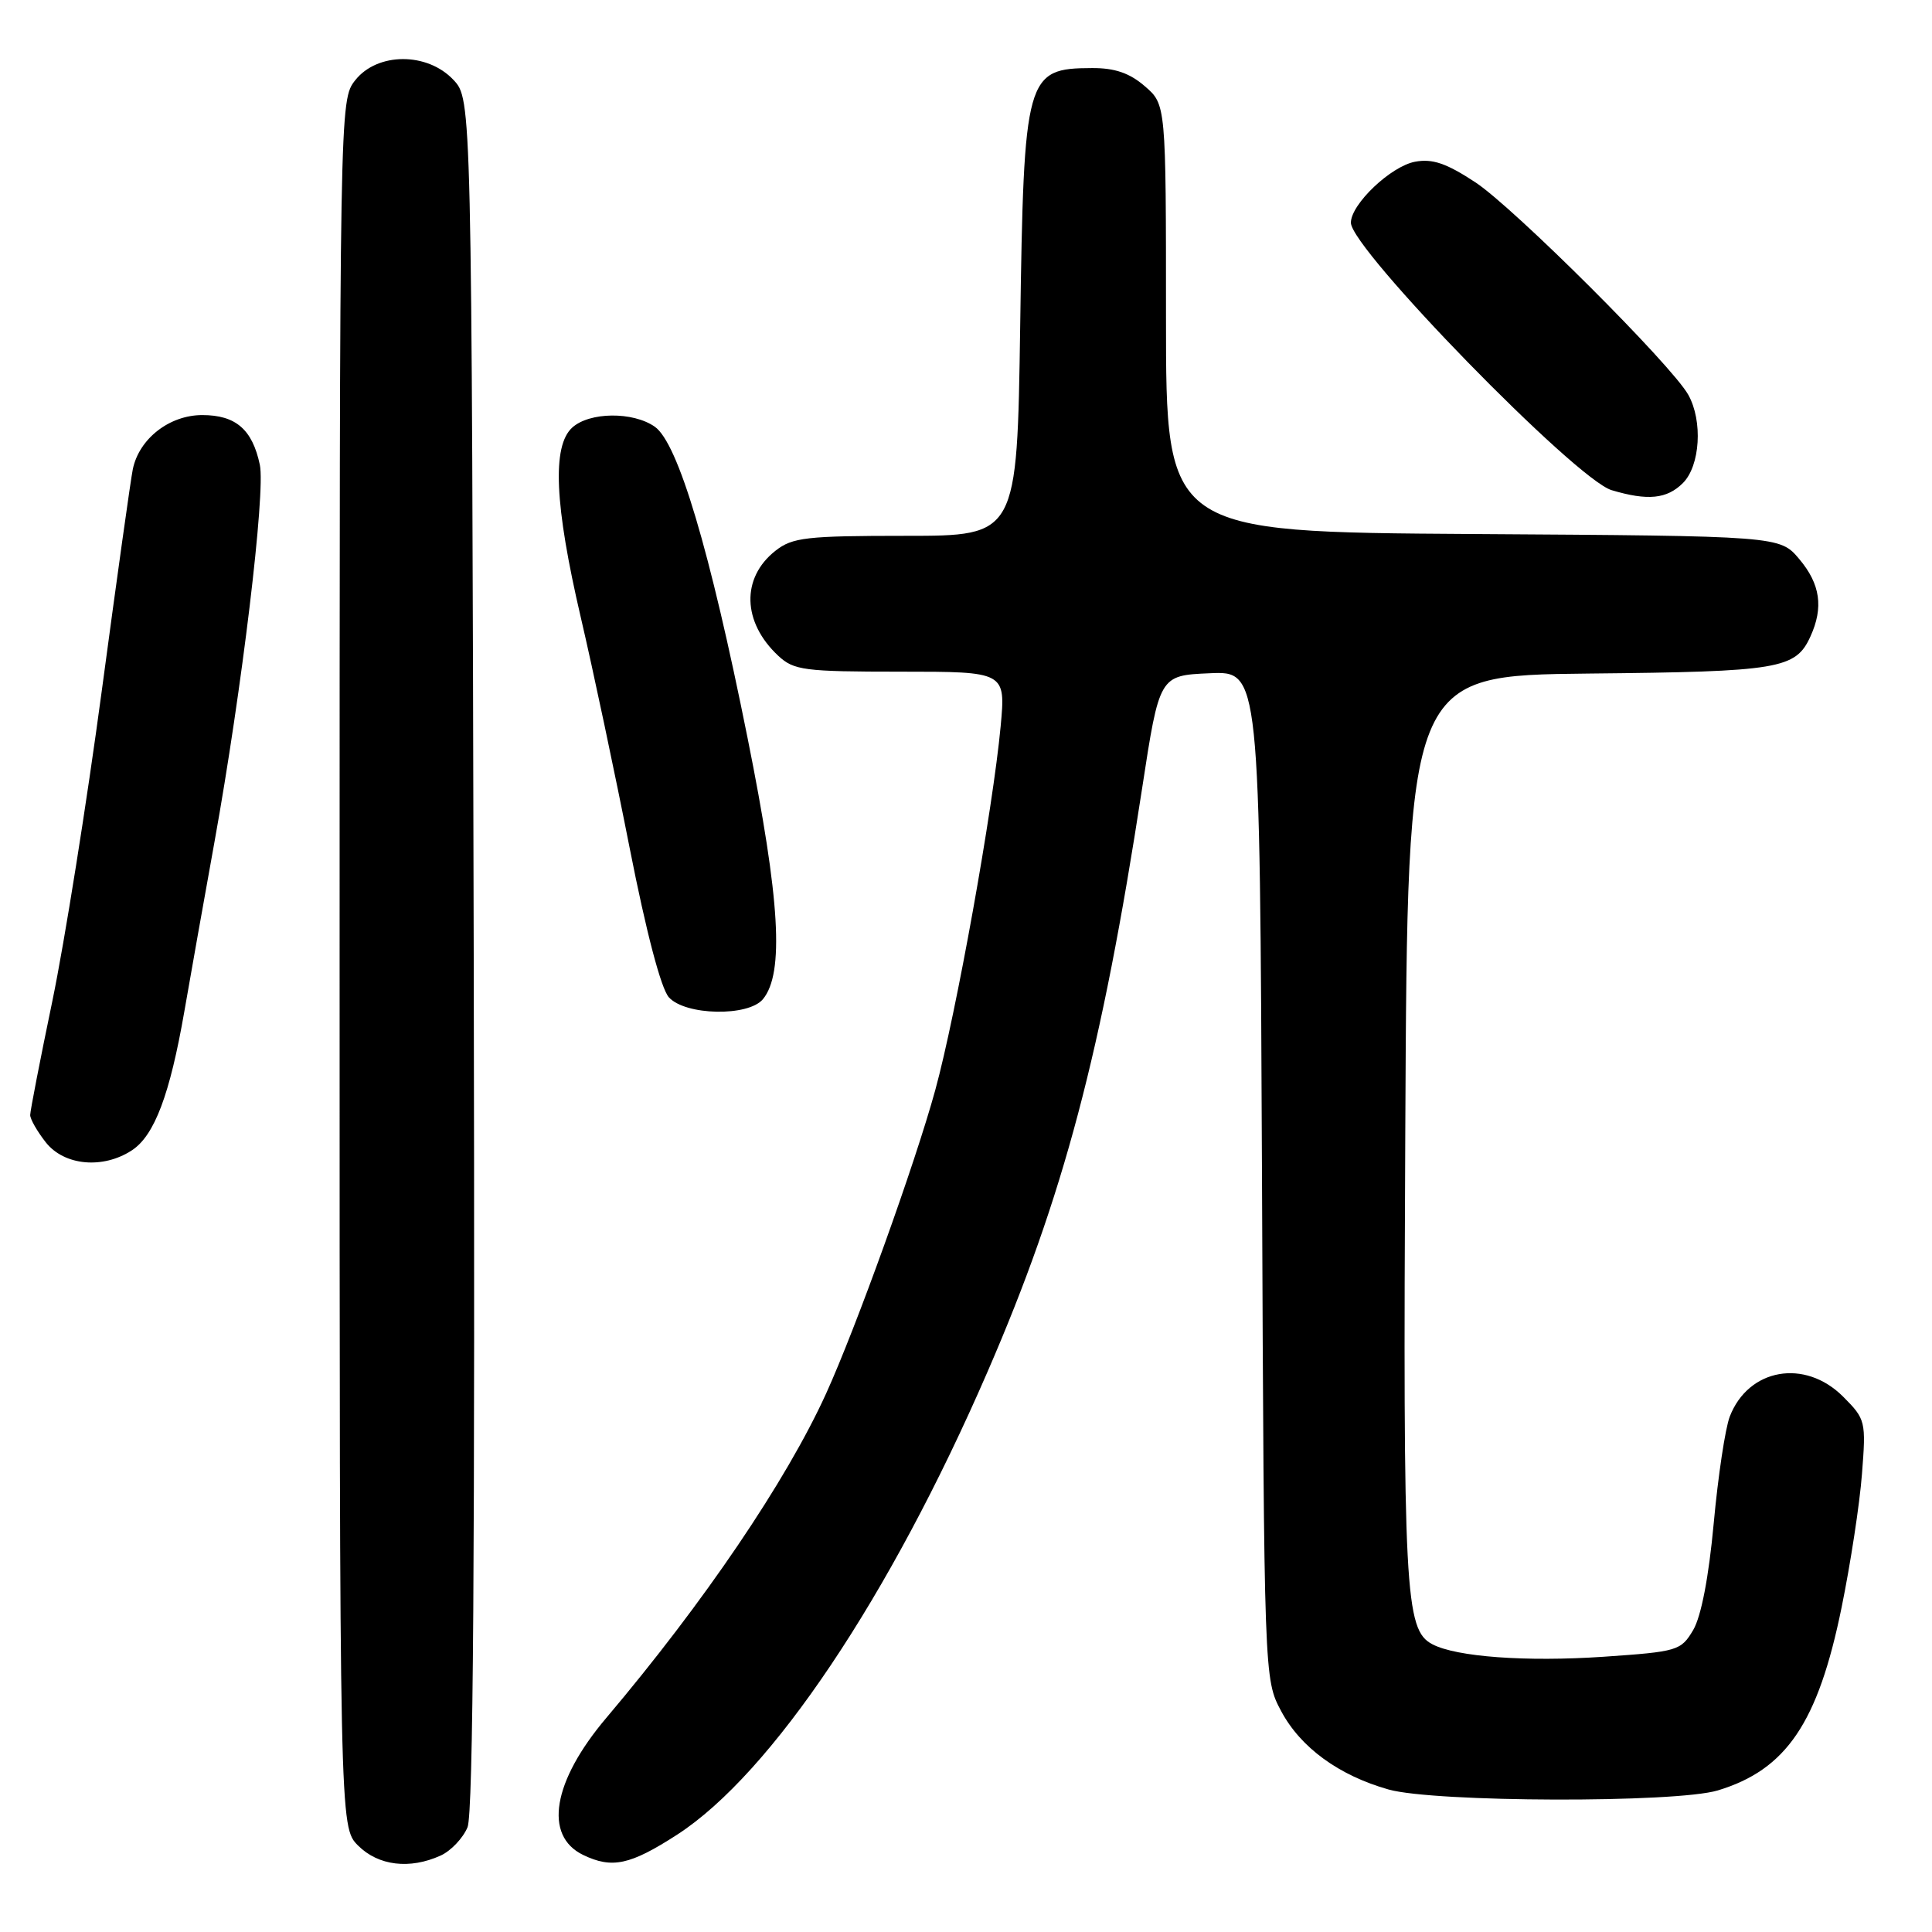 <?xml version="1.0" encoding="UTF-8" standalone="no"?>
<!DOCTYPE svg PUBLIC "-//W3C//DTD SVG 1.1//EN" "http://www.w3.org/Graphics/SVG/1.1/DTD/svg11.dtd" >
<svg xmlns="http://www.w3.org/2000/svg" xmlns:xlink="http://www.w3.org/1999/xlink" version="1.1" viewBox="0 0 256 256">
 <g >
 <path fill="currentColor"
d=" M 58.39 245.87 C 59.75 245.25 61.35 243.56 61.95 242.12 C 62.71 240.28 62.95 205.82 62.77 126.33 C 62.50 13.16 62.50 13.16 60.08 10.58 C 56.61 6.89 50.00 6.92 47.07 10.63 C 45.00 13.27 45.00 13.45 45.00 127.68 C 45.00 242.09 45.00 242.09 47.45 244.55 C 50.14 247.23 54.30 247.73 58.39 245.87 Z  M 89.73 243.10 C 102.20 235.03 117.90 211.63 130.86 181.75 C 140.89 158.65 145.97 139.48 151.33 104.50 C 153.63 89.50 153.63 89.50 160.28 89.21 C 166.93 88.91 166.93 88.91 167.22 155.71 C 167.50 222.50 167.50 222.50 169.77 226.75 C 172.35 231.57 177.41 235.26 184.00 237.12 C 190.08 238.83 222.05 238.92 227.62 237.24 C 236.70 234.49 240.90 228.29 244.02 213.00 C 245.20 207.22 246.42 199.27 246.72 195.31 C 247.27 188.31 247.20 188.05 244.22 185.06 C 239.15 179.99 231.67 181.31 229.20 187.71 C 228.61 189.24 227.65 195.59 227.08 201.81 C 226.42 208.98 225.42 214.17 224.36 215.98 C 222.73 218.73 222.31 218.85 212.46 219.53 C 202.21 220.22 192.98 219.55 189.79 217.87 C 186.16 215.96 185.90 211.09 186.21 149.50 C 186.50 89.50 186.50 89.50 210.50 89.25 C 235.78 89.00 237.93 88.64 239.89 84.34 C 241.65 80.49 241.20 77.39 238.42 74.09 C 235.84 71.02 235.84 71.02 195.17 70.76 C 154.50 70.50 154.50 70.50 154.50 42.17 C 154.50 13.84 154.50 13.84 151.69 11.42 C 149.68 9.68 147.71 9.00 144.69 9.02 C 135.92 9.05 135.66 9.99 135.18 43.25 C 134.77 71.00 134.77 71.00 120.02 71.00 C 106.82 71.00 105.00 71.21 102.75 72.98 C 98.19 76.57 98.35 82.45 103.13 86.90 C 105.19 88.82 106.55 89.00 119.32 89.00 C 133.26 89.00 133.26 89.00 132.59 96.25 C 131.57 107.20 126.69 134.38 123.93 144.43 C 121.24 154.24 113.42 175.96 109.45 184.68 C 104.17 196.27 93.28 212.33 80.33 227.64 C 73.22 236.04 72.01 243.25 77.27 245.79 C 81.11 247.64 83.50 247.12 89.73 243.10 Z  M 17.48 152.42 C 20.47 150.46 22.51 145.04 24.43 134.00 C 25.24 129.32 27.04 119.20 28.43 111.50 C 32.05 91.42 35.20 65.21 34.43 61.59 C 33.44 56.90 31.24 55.00 26.80 55.00 C 22.45 55.00 18.44 58.13 17.60 62.16 C 17.33 63.45 15.48 76.65 13.49 91.50 C 11.50 106.35 8.55 124.86 6.94 132.63 C 5.32 140.41 4.00 147.21 4.00 147.75 C 4.00 148.29 4.93 149.92 6.07 151.37 C 8.51 154.46 13.64 154.94 17.48 152.42 Z  M 101.09 132.40 C 103.93 128.96 103.37 119.26 99.06 97.80 C 94.04 72.77 89.84 58.70 86.76 56.54 C 83.86 54.52 78.13 54.58 75.83 56.65 C 73.13 59.10 73.48 66.89 76.96 81.82 C 78.59 88.79 81.50 102.55 83.44 112.40 C 85.64 123.58 87.59 130.99 88.63 132.15 C 90.82 134.57 99.15 134.73 101.09 132.40 Z  M 223.00 64.00 C 225.28 61.72 225.65 55.79 223.71 52.32 C 221.54 48.41 200.63 27.55 195.50 24.16 C 191.65 21.63 189.81 21.00 187.50 21.43 C 184.29 22.03 179.00 27.06 179.00 29.51 C 179.00 32.97 208.79 63.53 213.55 64.95 C 218.34 66.38 220.88 66.12 223.00 64.00 Z "/>
</g>
</svg>
